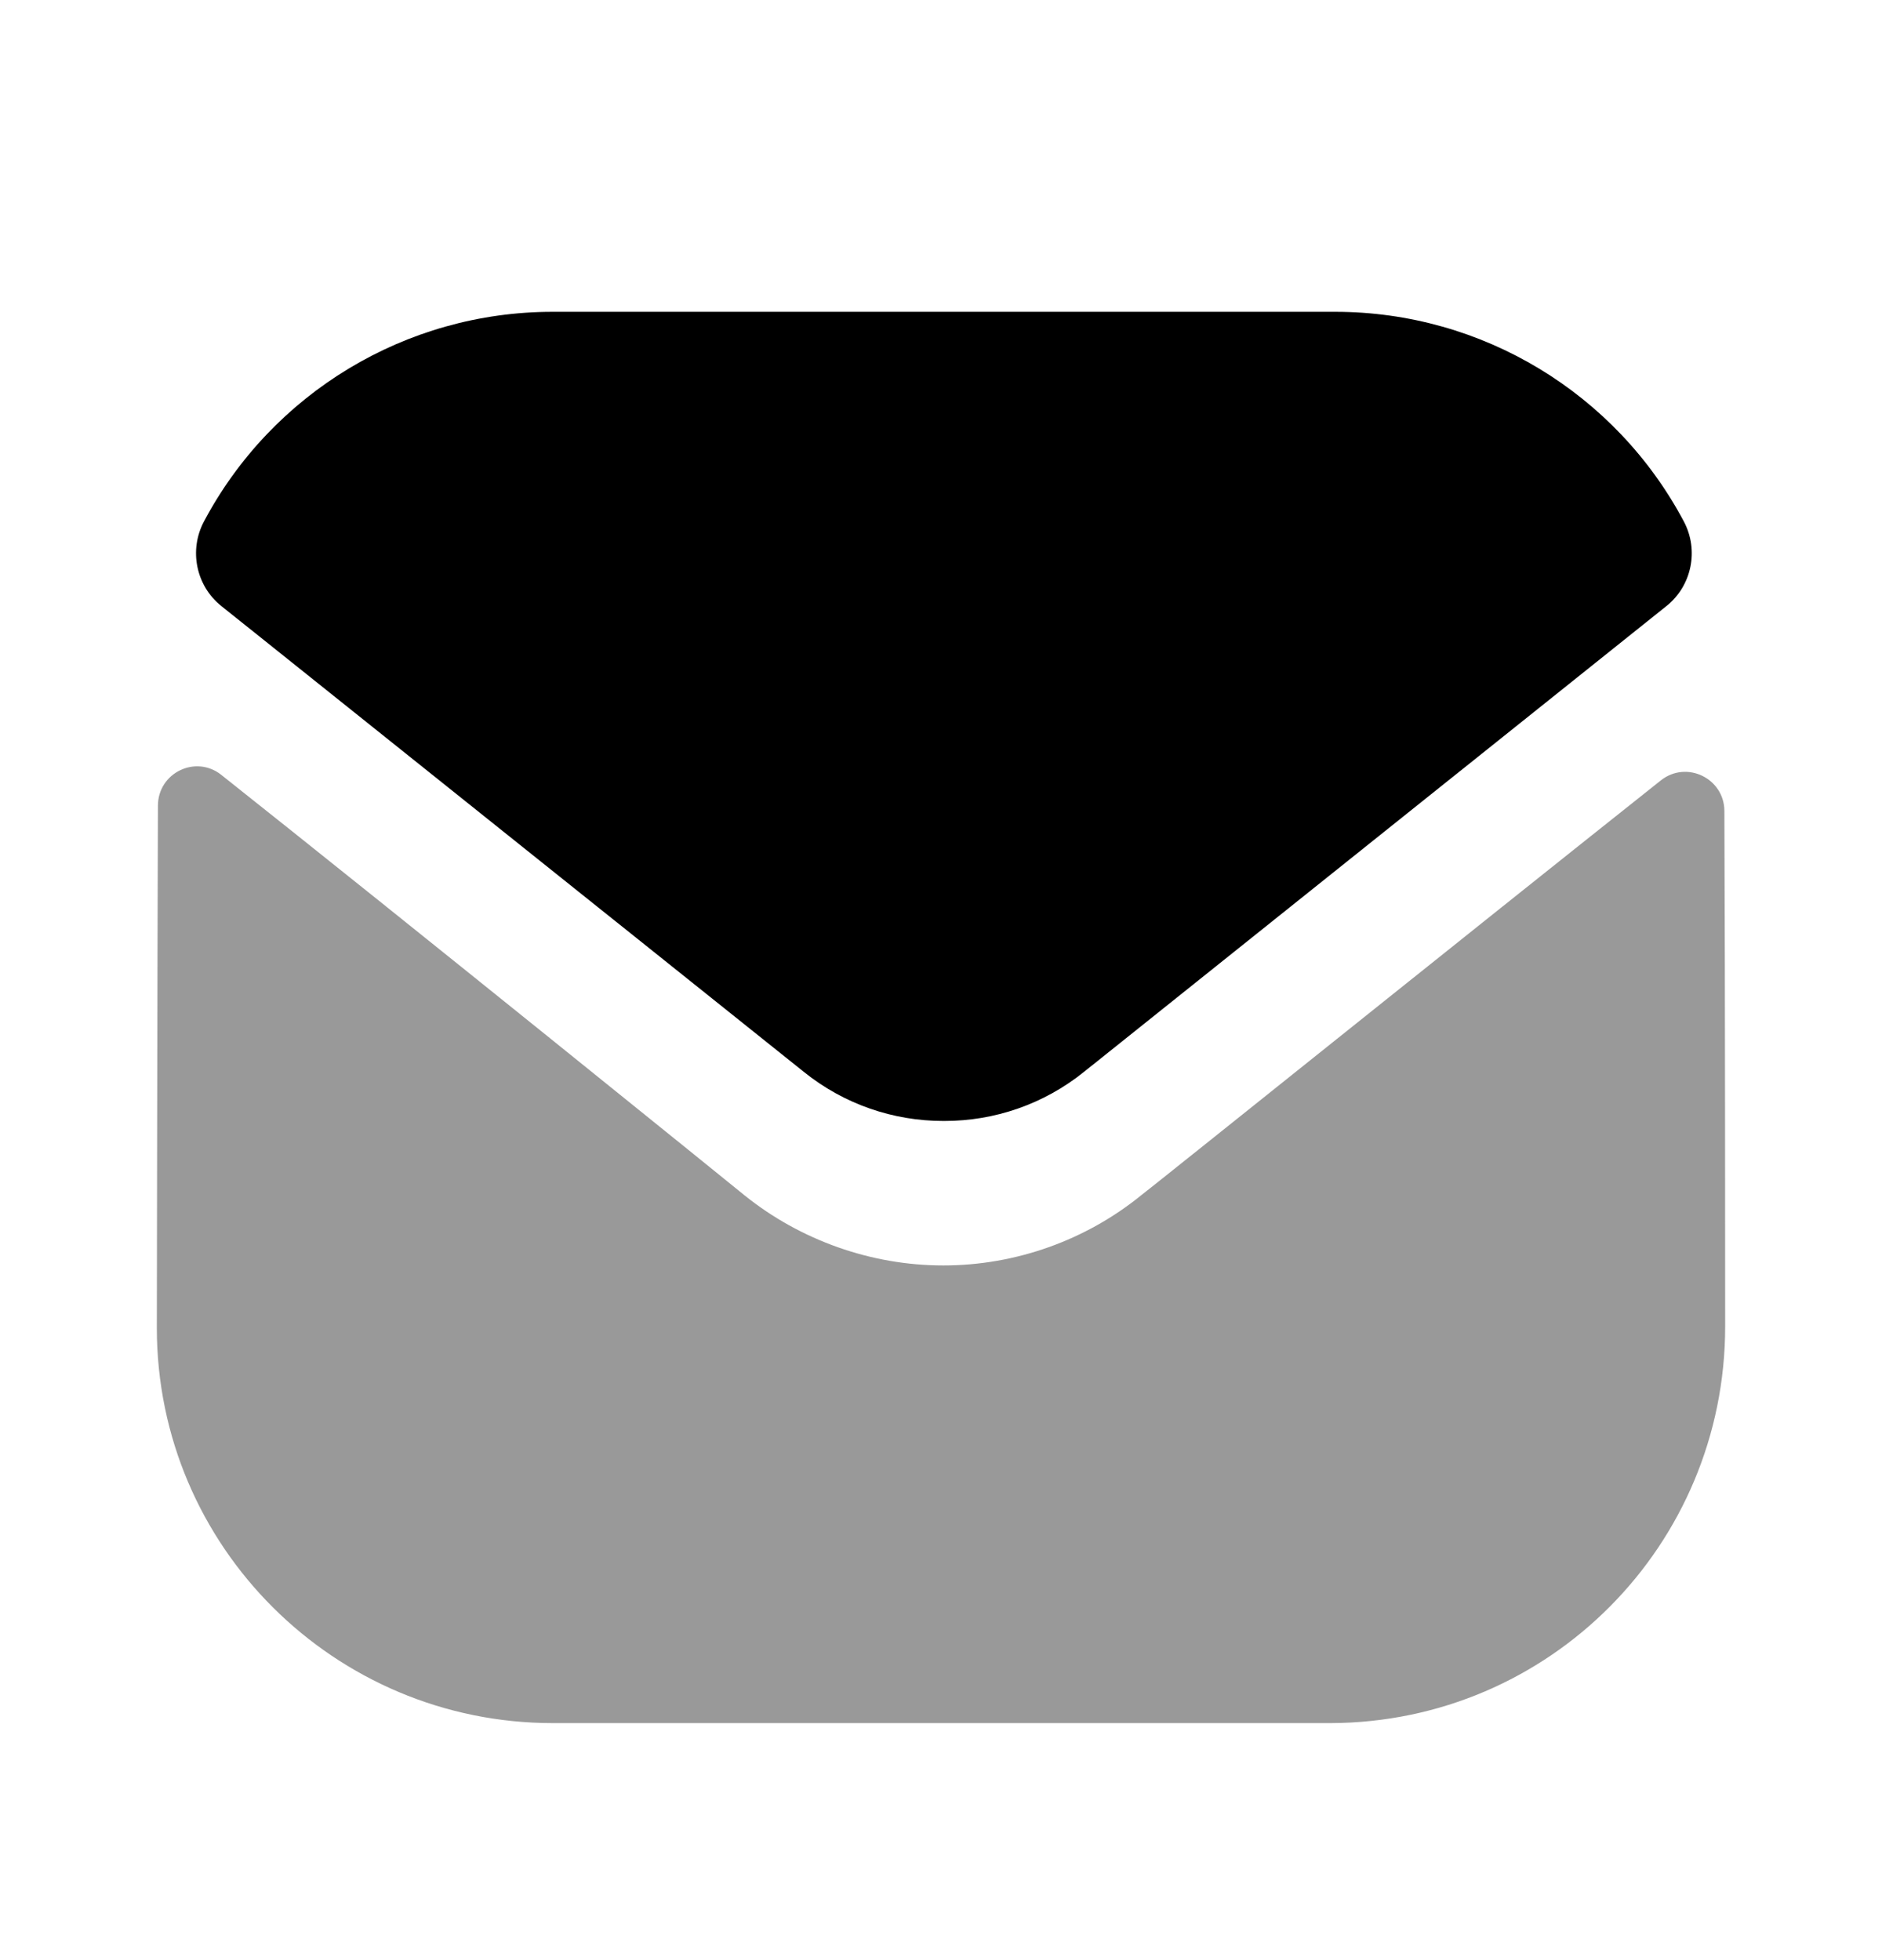 <svg width="24" height="25" viewBox="0 0 24 25" fill="none" xmlns="http://www.w3.org/2000/svg">
<path opacity="0.4" d="M22 16.917C22 19.707 19.76 21.967 16.97 21.977H16.96H7.05C4.27 21.977 2 19.727 2 16.937V16.927C2 16.927 2.006 12.501 2.014 10.275C2.015 9.857 2.495 9.623 2.822 9.883C5.198 11.768 9.447 15.205 9.5 15.25C10.21 15.819 11.11 16.14 12.03 16.14C12.95 16.14 13.85 15.819 14.56 15.239C14.613 15.204 18.767 11.87 21.179 9.954C21.507 9.693 21.989 9.927 21.99 10.344C22 12.553 22 16.917 22 16.917Z" fill="black"/>
<path d="M21.473 6.651C20.607 5.019 18.903 3.977 17.027 3.977H7.047C5.171 3.977 3.467 5.019 2.601 6.651C2.407 7.016 2.499 7.471 2.822 7.729L10.247 13.668C10.767 14.088 11.397 14.297 12.027 14.297C12.031 14.297 12.034 14.297 12.037 14.297C12.04 14.297 12.044 14.297 12.047 14.297C12.677 14.297 13.307 14.088 13.827 13.668L21.252 7.729C21.575 7.471 21.667 7.016 21.473 6.651Z" fill="black"/>
</svg>
